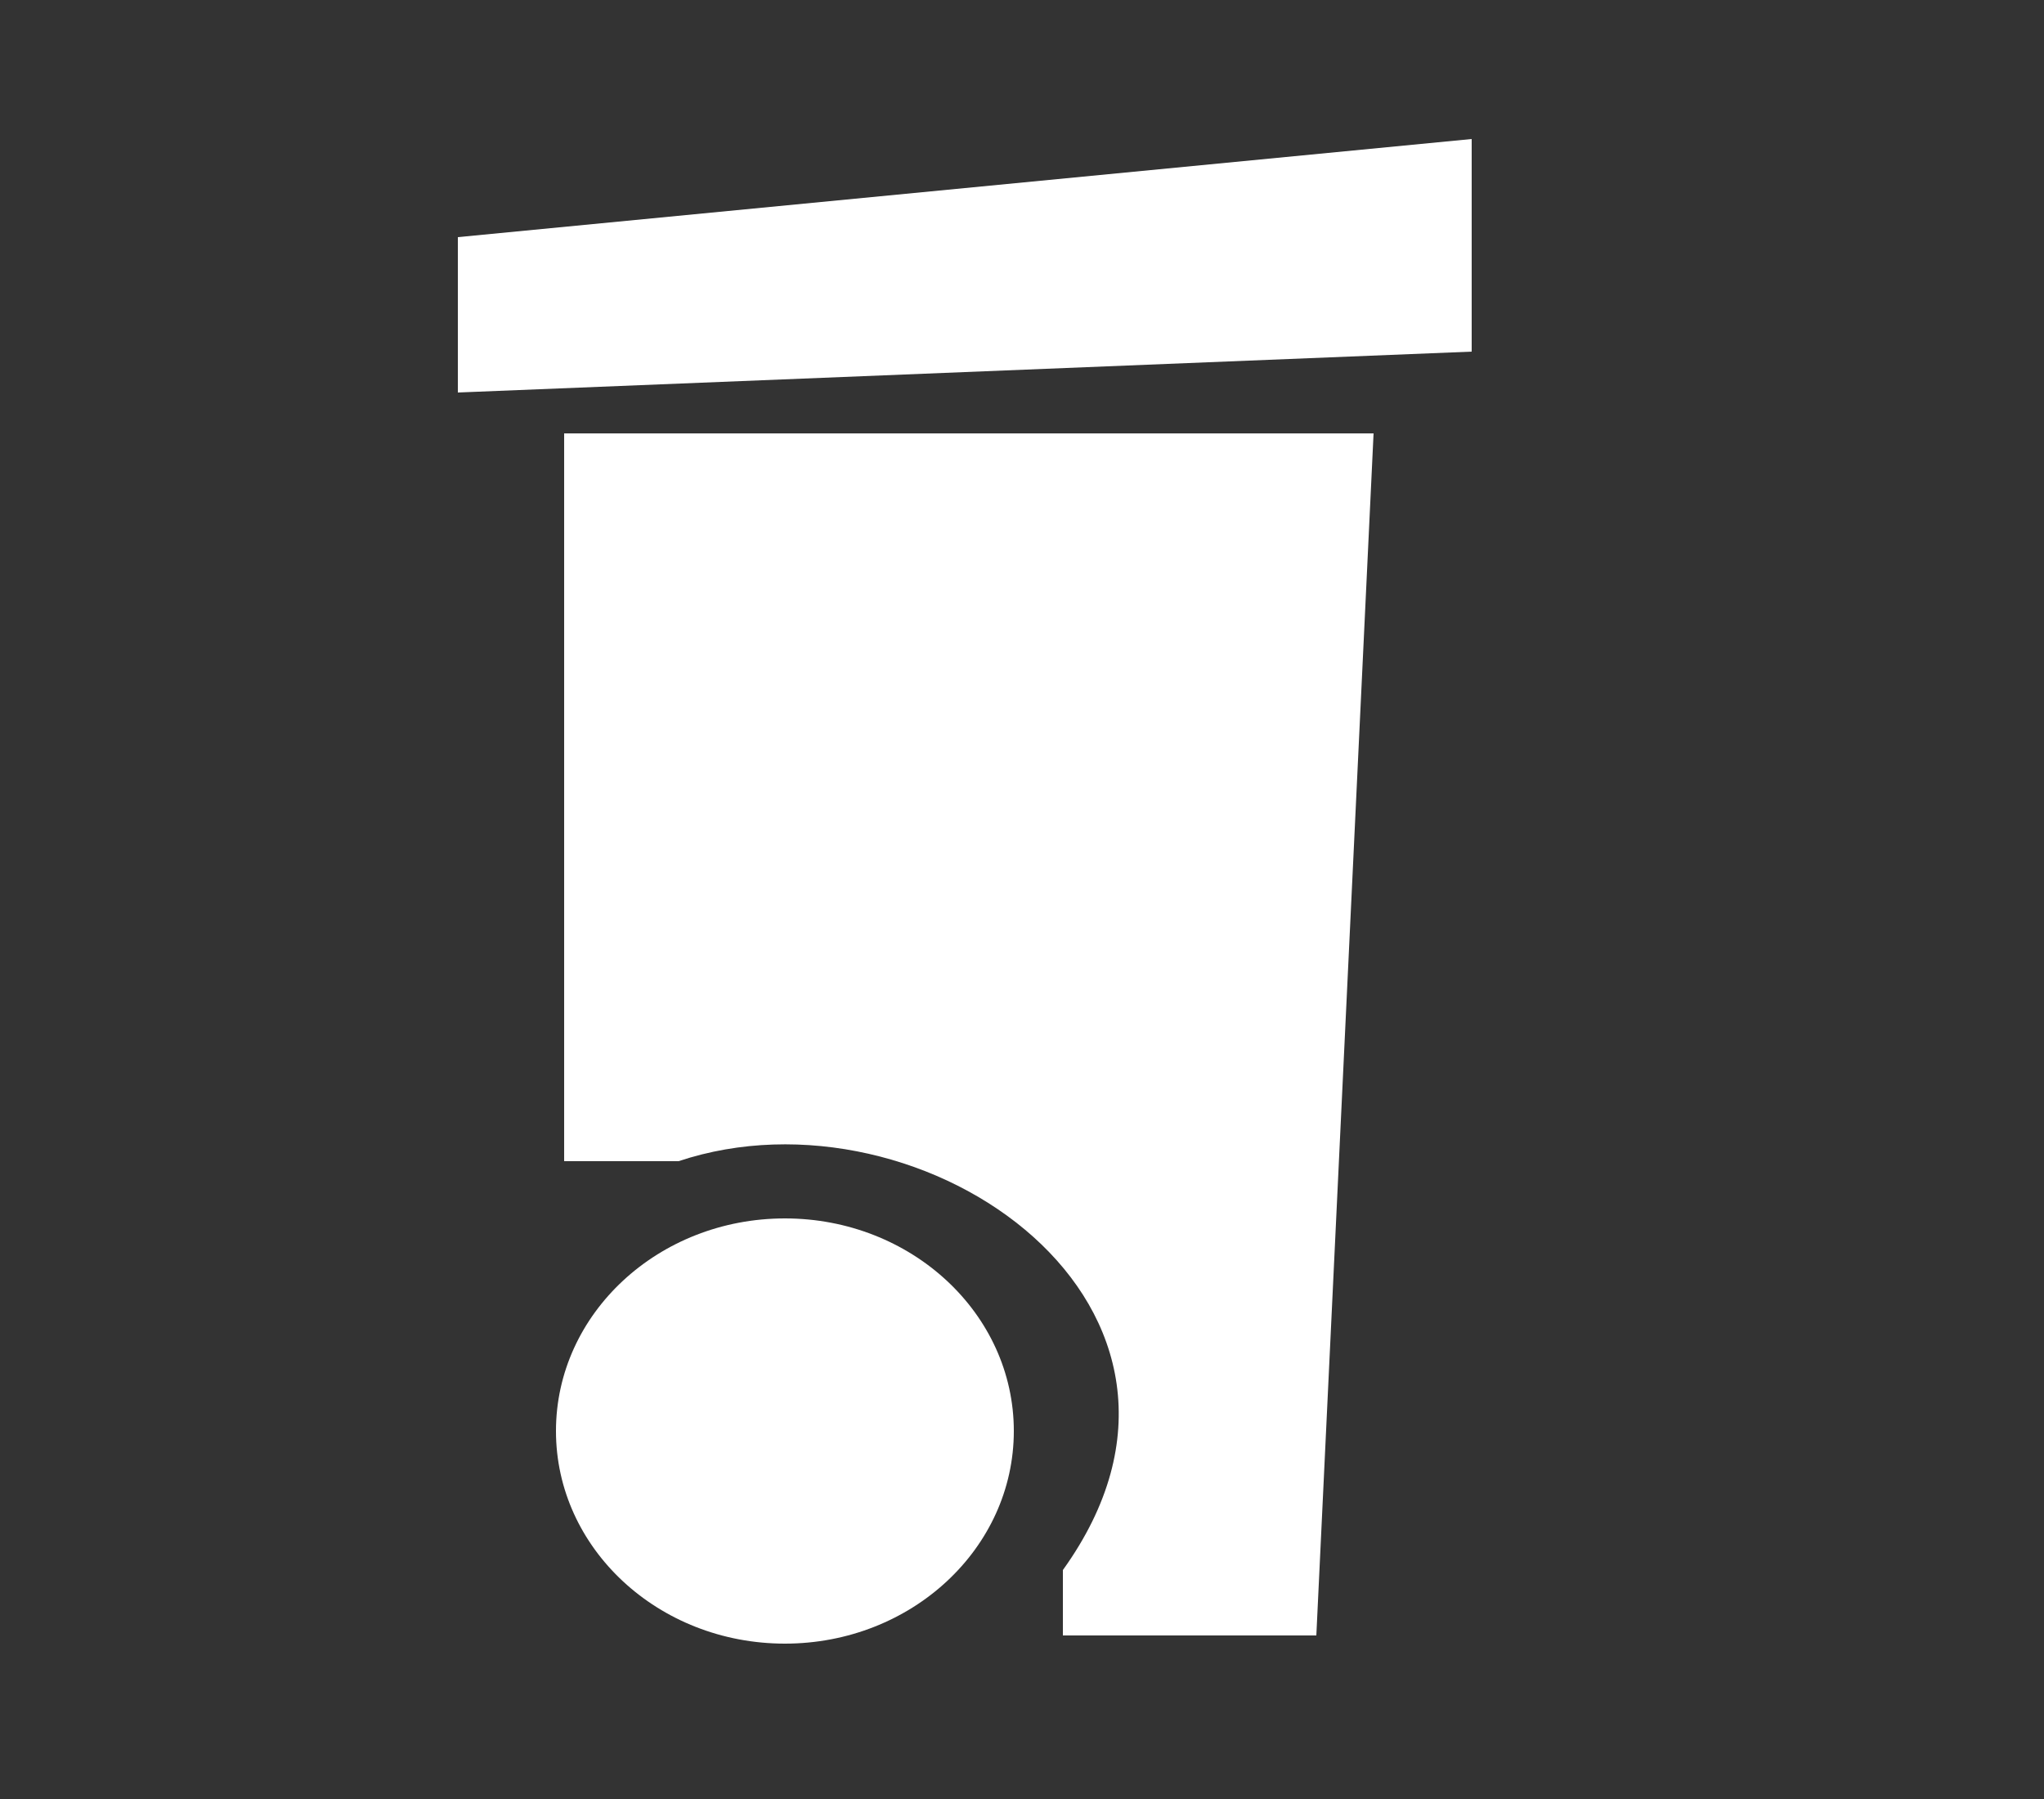 <svg xmlns="http://www.w3.org/2000/svg" viewBox="260 100 250 220">
<rect x="260" y="100" width="250" height="220" fill="#333333" stroke="none"/>
<g stroke-width="0" fill="#fff">
<path d="m316 129l124-12 0 26 -124 5Z"/>
<path d="m329 242l14 0c30-10 70 18 47 50l0 8 31 0 7-147 -99 0"/>
<ellipse cx="356" cy="275" rx="28" ry="26"/>
</g>
</svg>